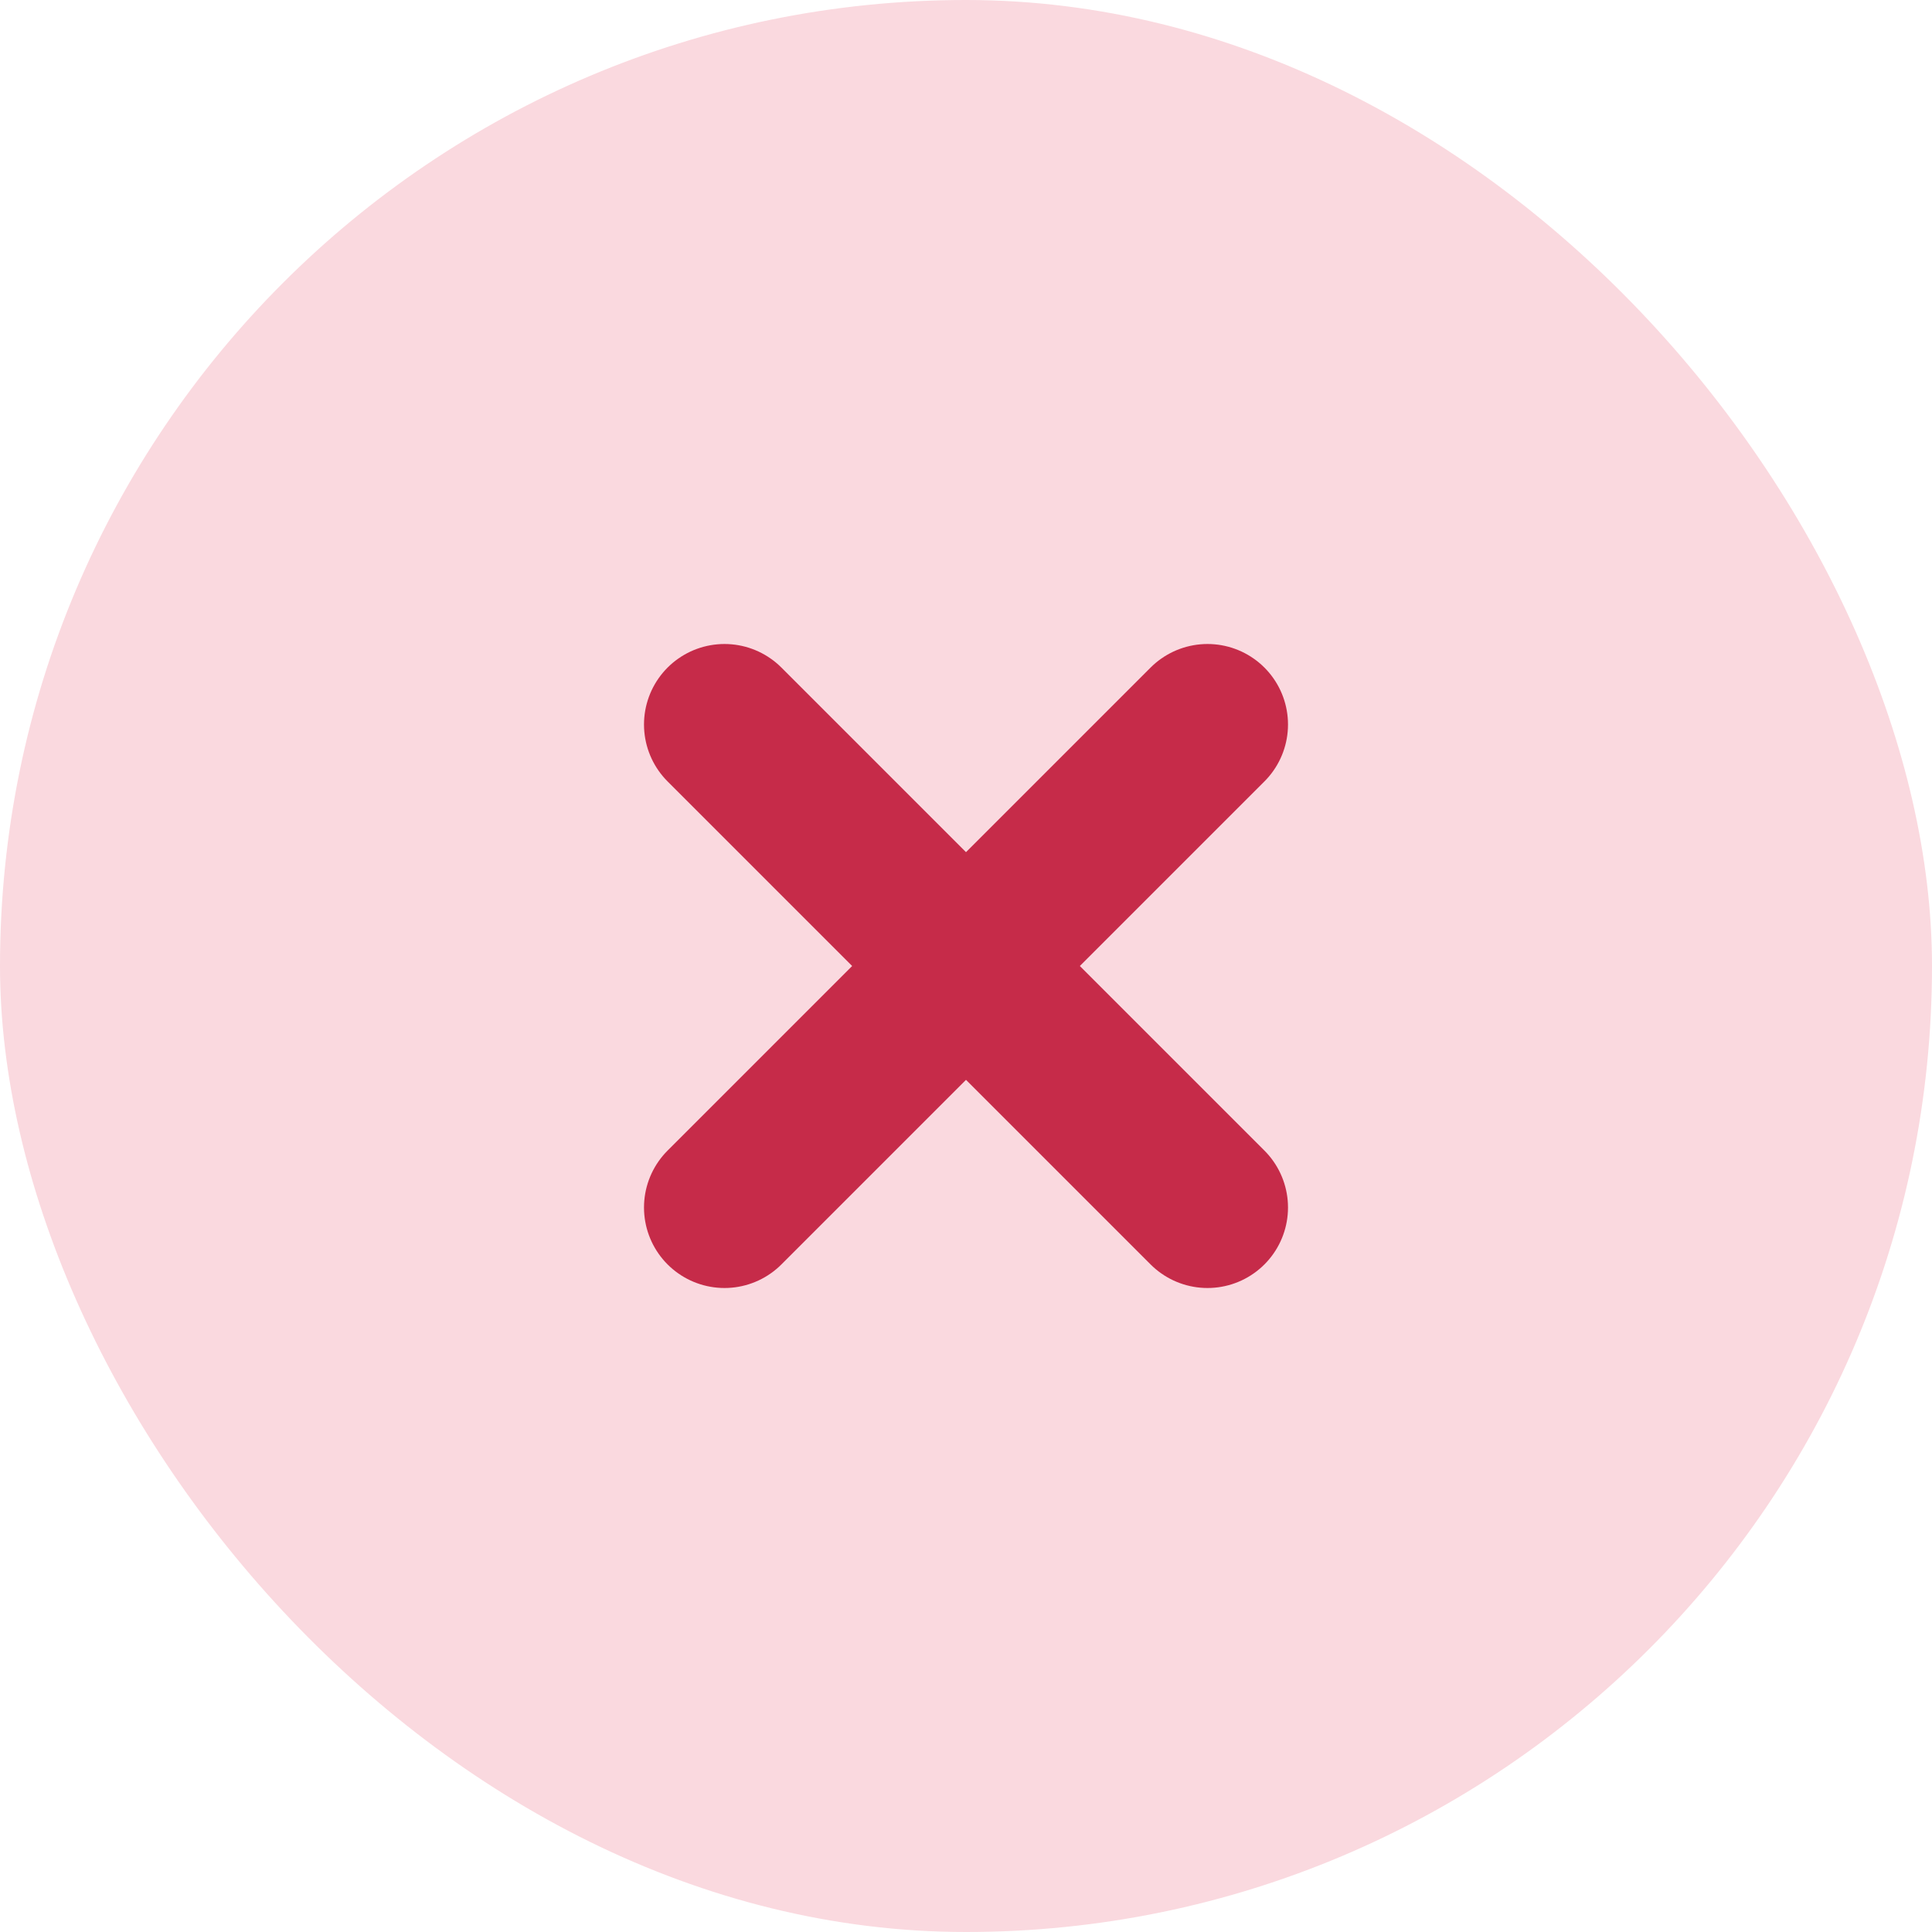 <svg width="24" height="24" viewBox="0 0 24 24" fill="none" xmlns="http://www.w3.org/2000/svg">
<rect width="24" height="24" rx="12" fill="#FAD9DF"/>
<path d="M15 9L12 12M9 9L12 12M12 12L9 15M12 12L15 15" stroke="#C62B49" stroke-width="2" stroke-linecap="round" stroke-linejoin="round"/>
</svg>
